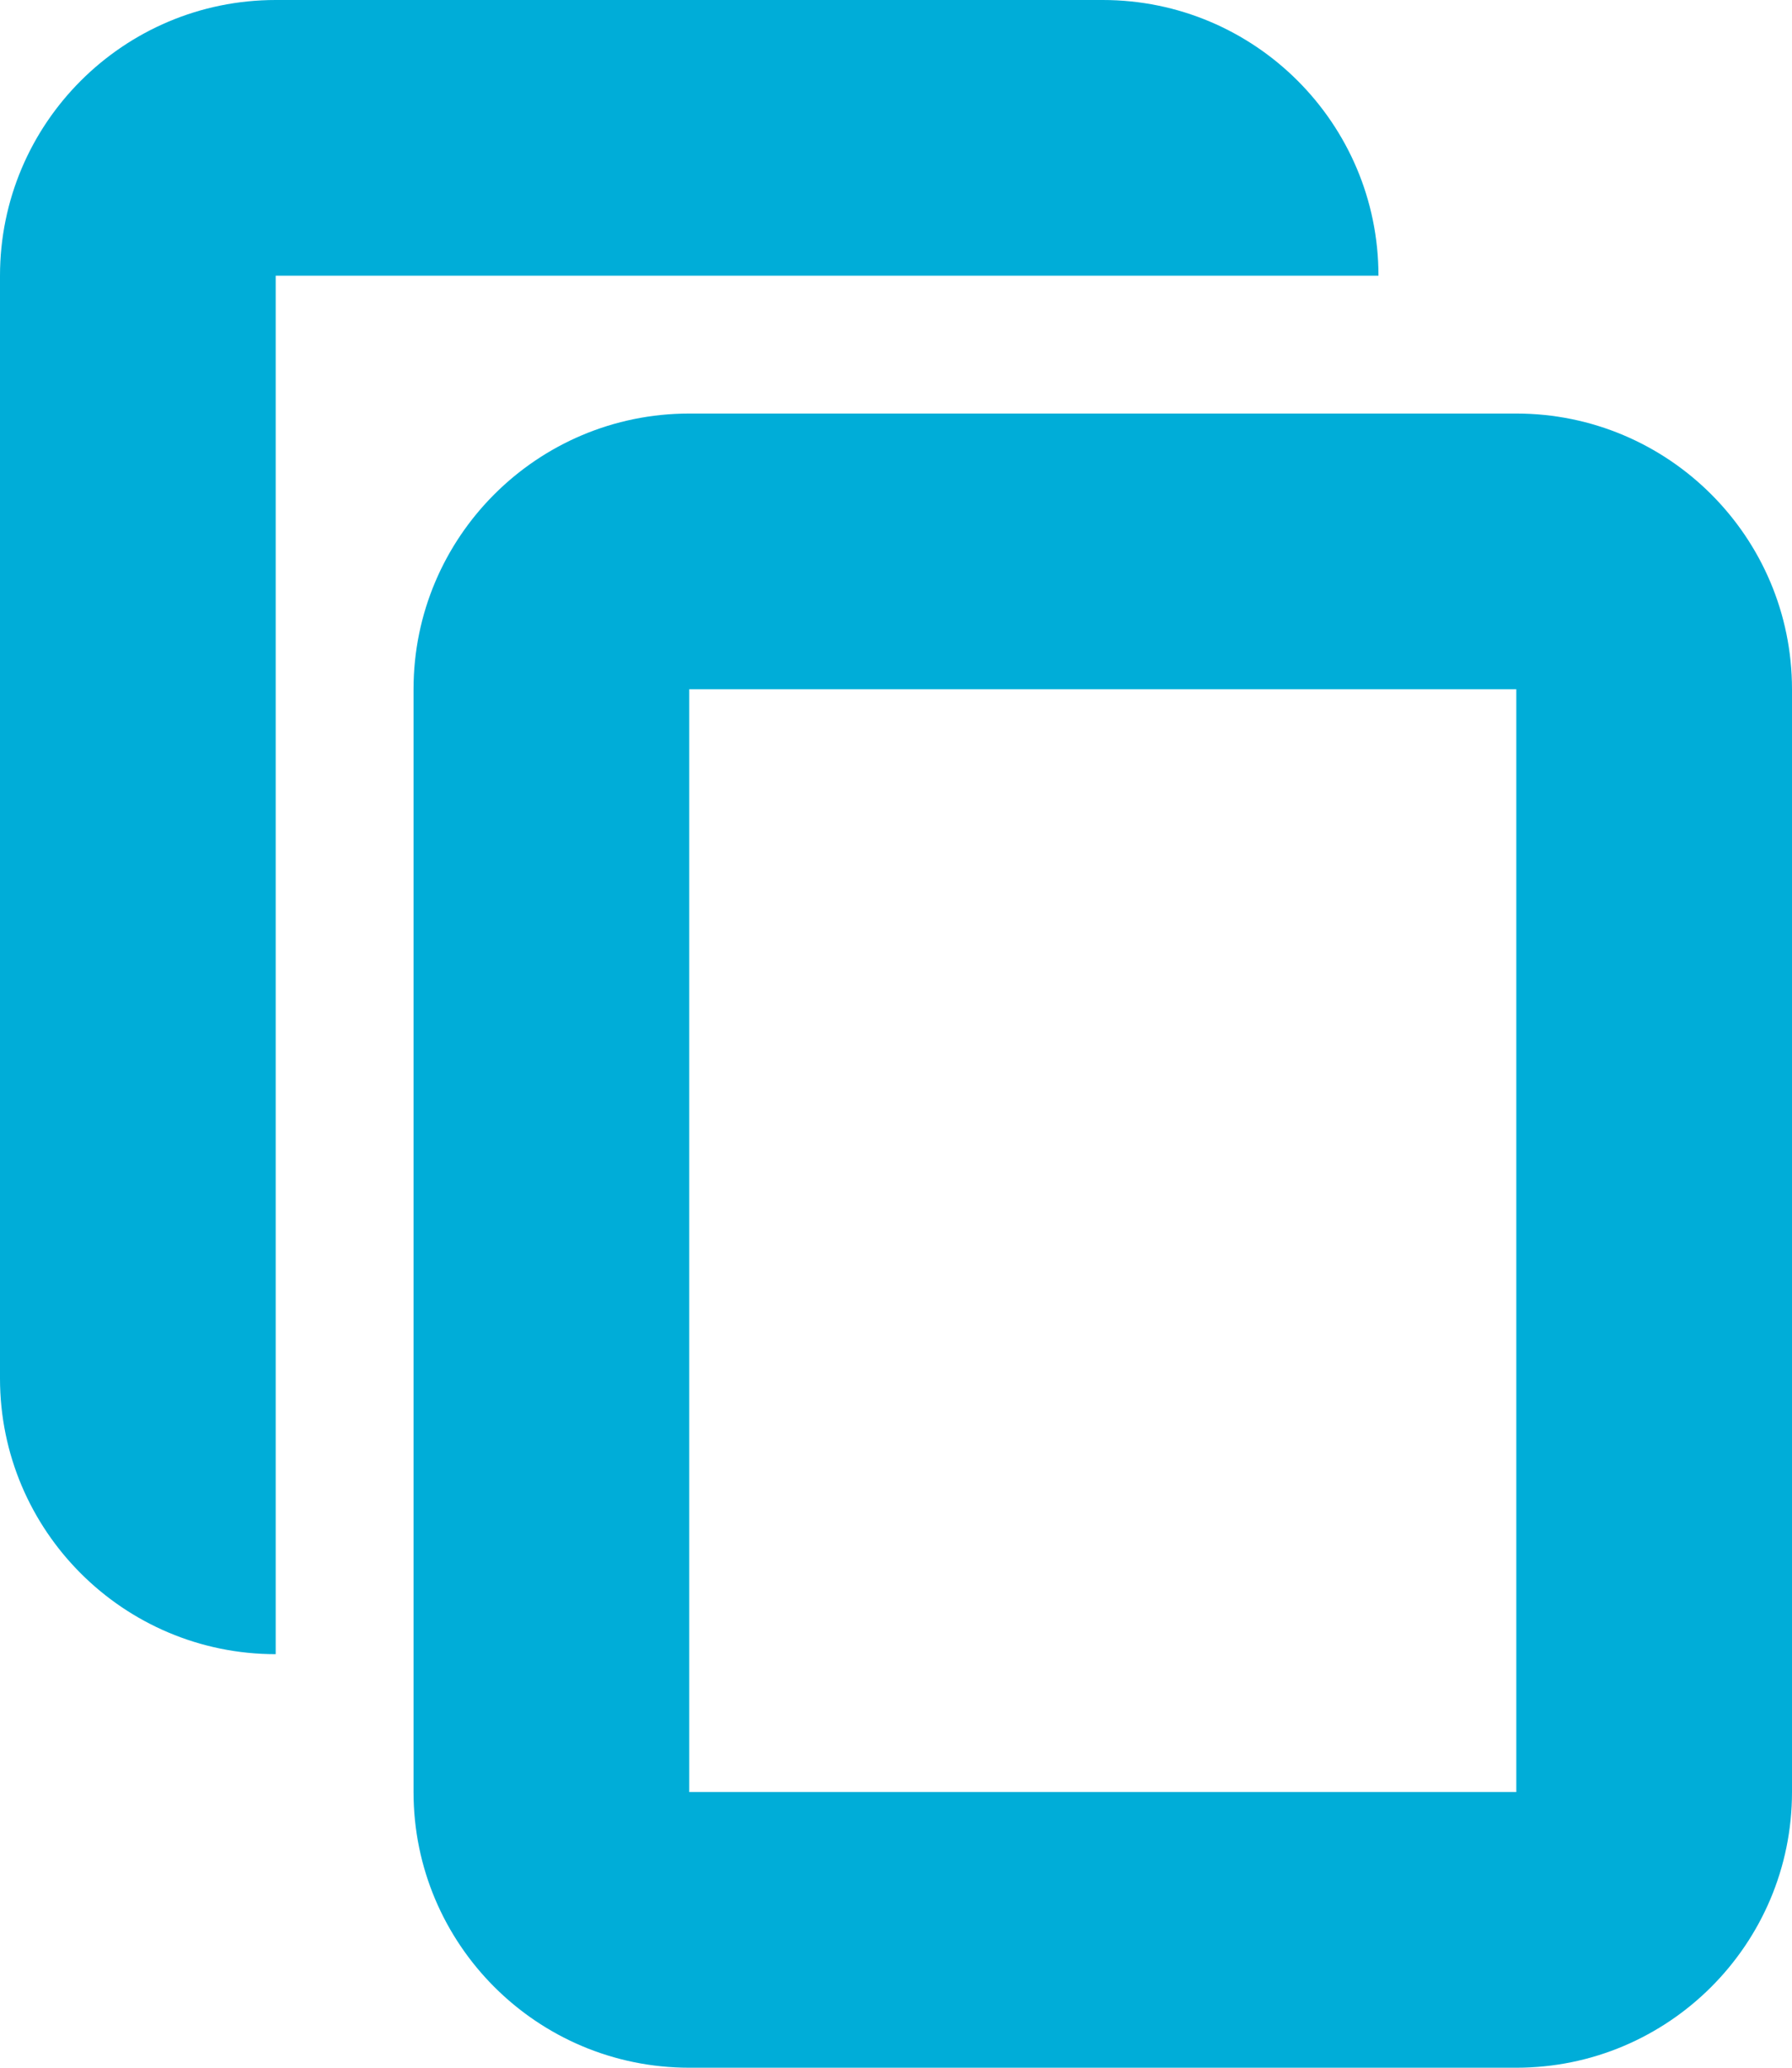 <?xml version="1.0" encoding="UTF-8"?>
<svg fill="#00add8" width="13px" height="15px" viewBox="0 0 13 15" version="1.1" xmlns="http://www.w3.org/2000/svg" xmlns:xlink="http://www.w3.org/1999/xlink">
    <!-- Generator: Sketch 58 (84663) - https://sketch.com -->
    <title>ic_copy</title>
    <desc>Created with Sketch.</desc>
    <g id="Symbols" stroke="none" stroke-width="1" fill-rule="evenodd">
        <g id="go/header-package" transform="translate(-359, -12)">
            <path d="M367,12 L361,12 C359.896,12 359,12.896 359,14 L359,22 C359,23.104 359.896,24 361,24 L361,22 L361,14 L367,14 L369,14 C369,12.896 368.104,12 367,12 L367,12 Z M370,15 L364,15 C362.896,15 362,15.896 362,17 L362,25 C362,26.104 362.896,27 364,27 L370,27 C371.104,27 372,26.104 372,25 L372,17 C372,15.896 371.104,15 370,15 L370,15 Z M364,25 L370,25 L370,17 L364,17 L364,25 Z" id="ic_copy"></path>
        </g>
    </g>
</svg>
